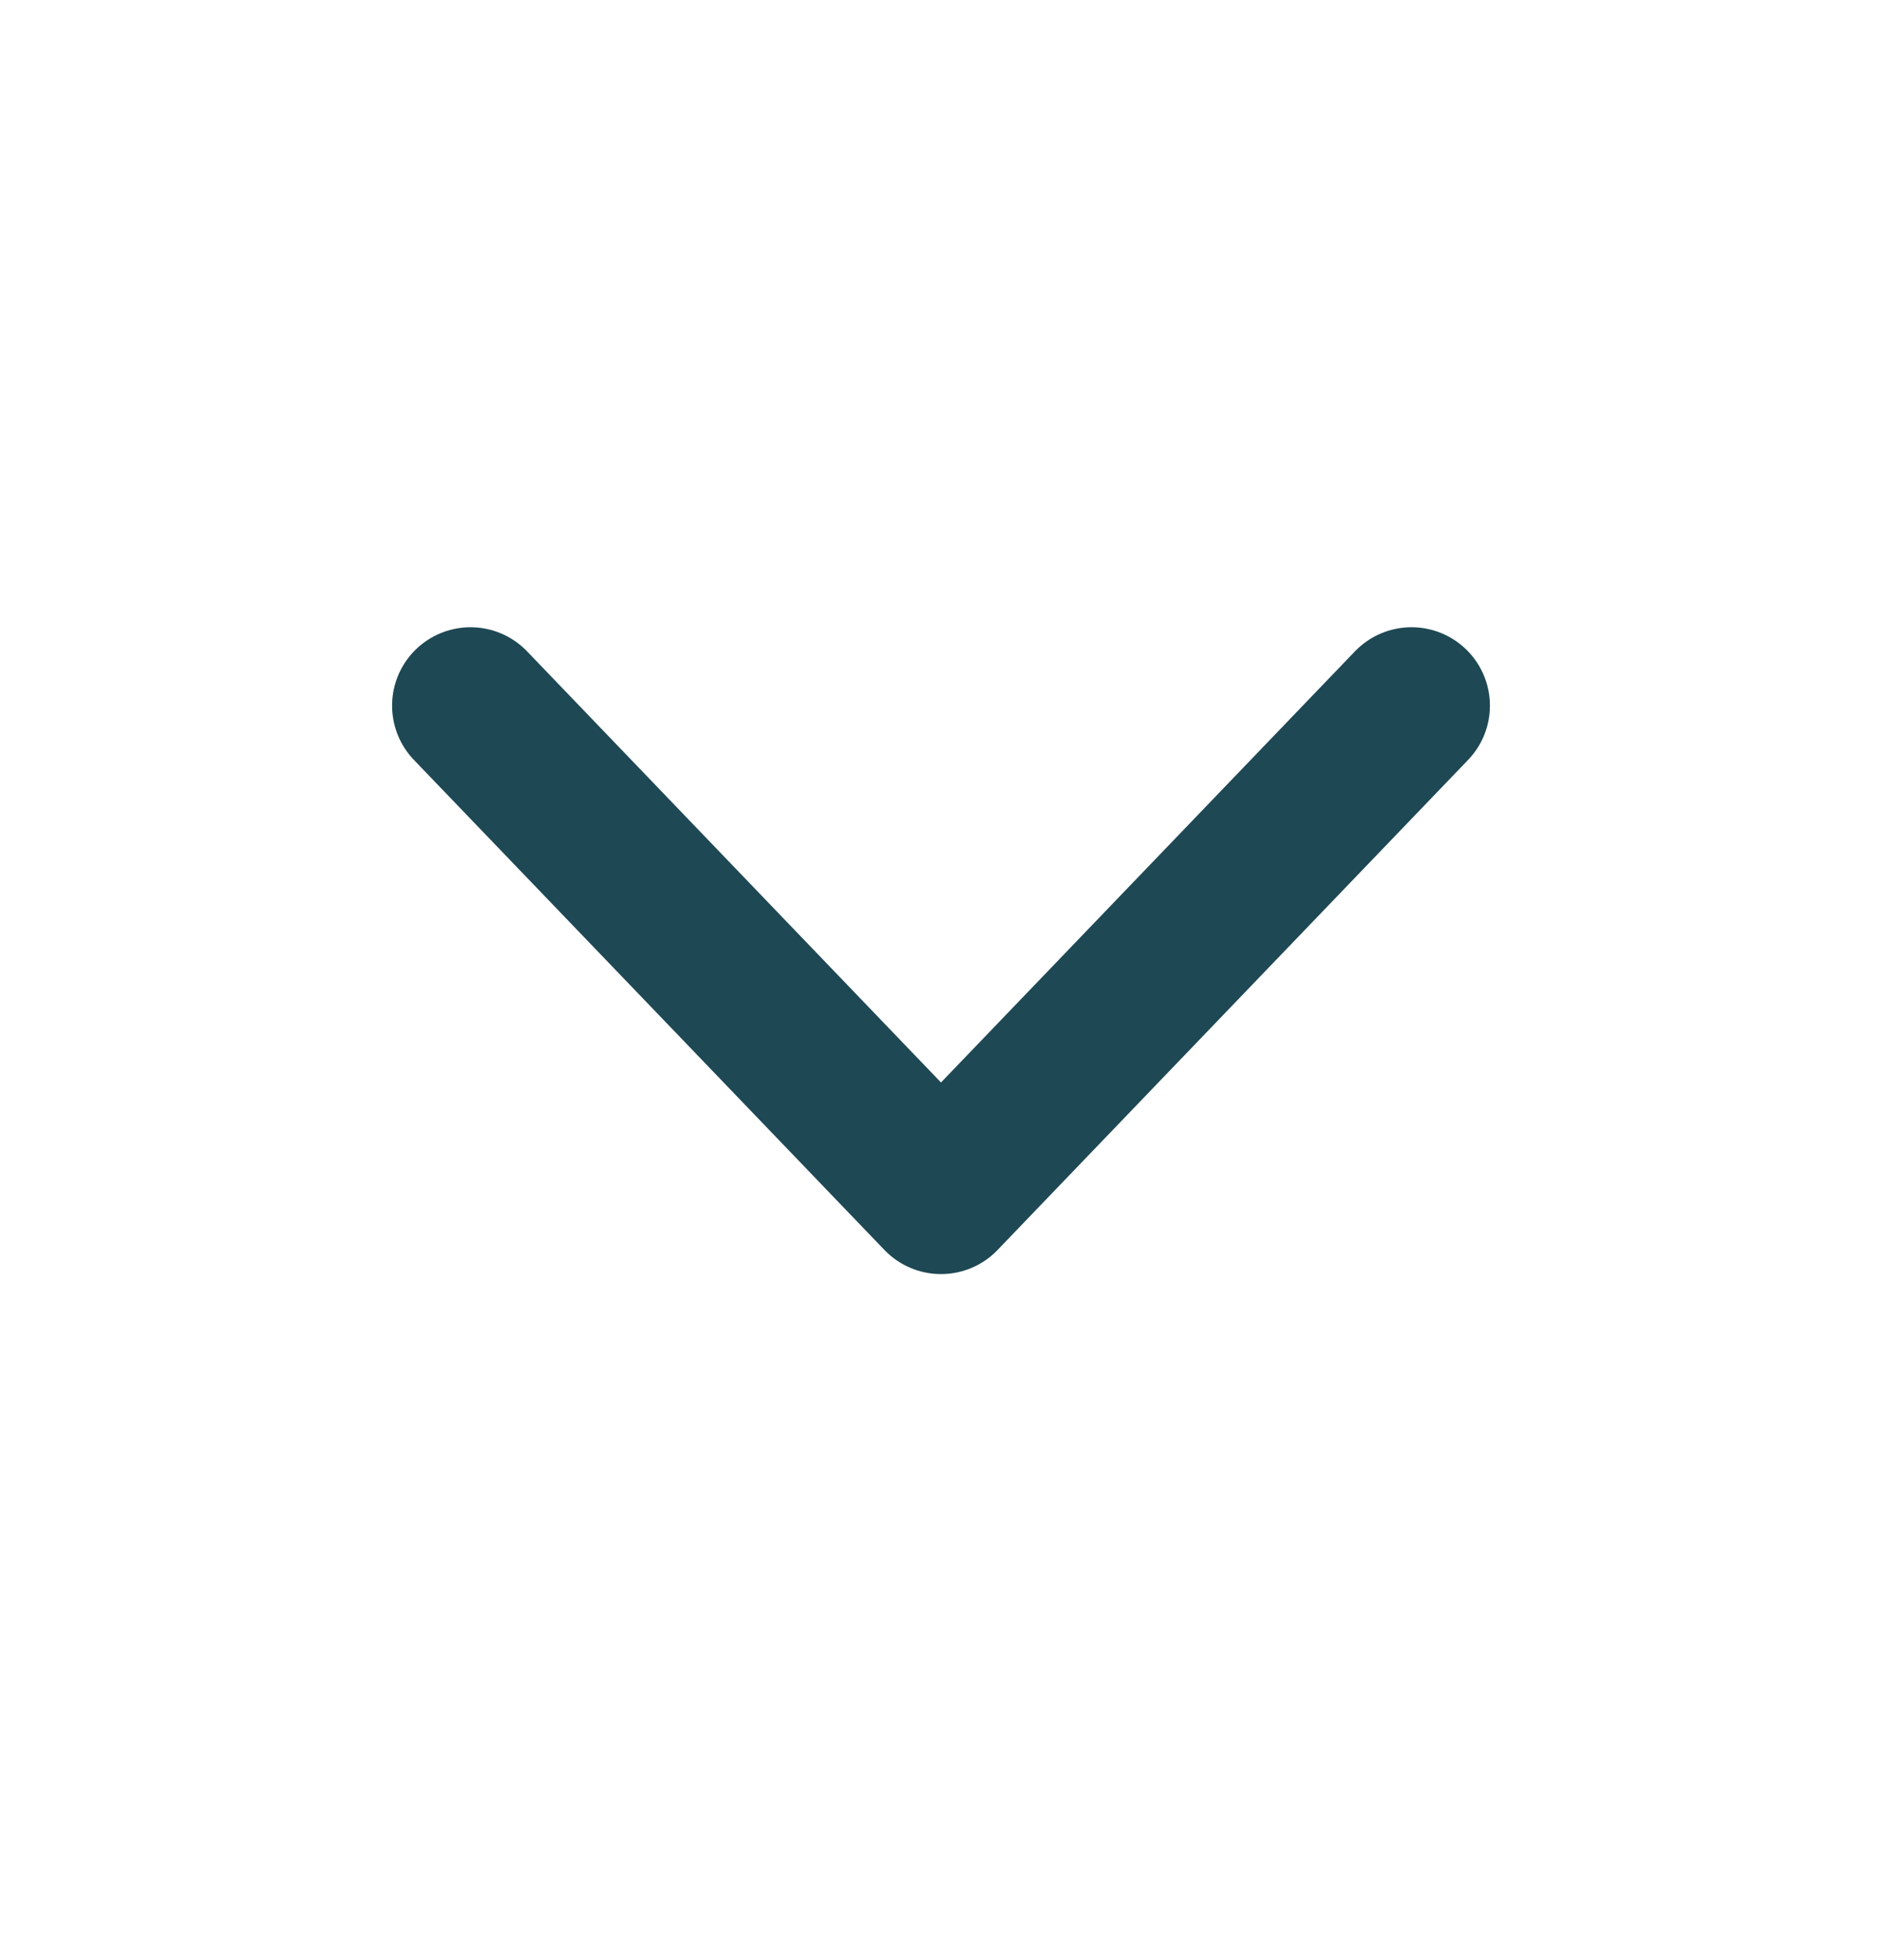 <svg width="24" height="25" viewBox="0 0 24 25" fill="none" xmlns="http://www.w3.org/2000/svg">
<path d="M6 9L12 15.25L18 9" stroke="#1E4854" stroke-width="2" stroke-linecap="round" stroke-linejoin="round"/>
</svg>
